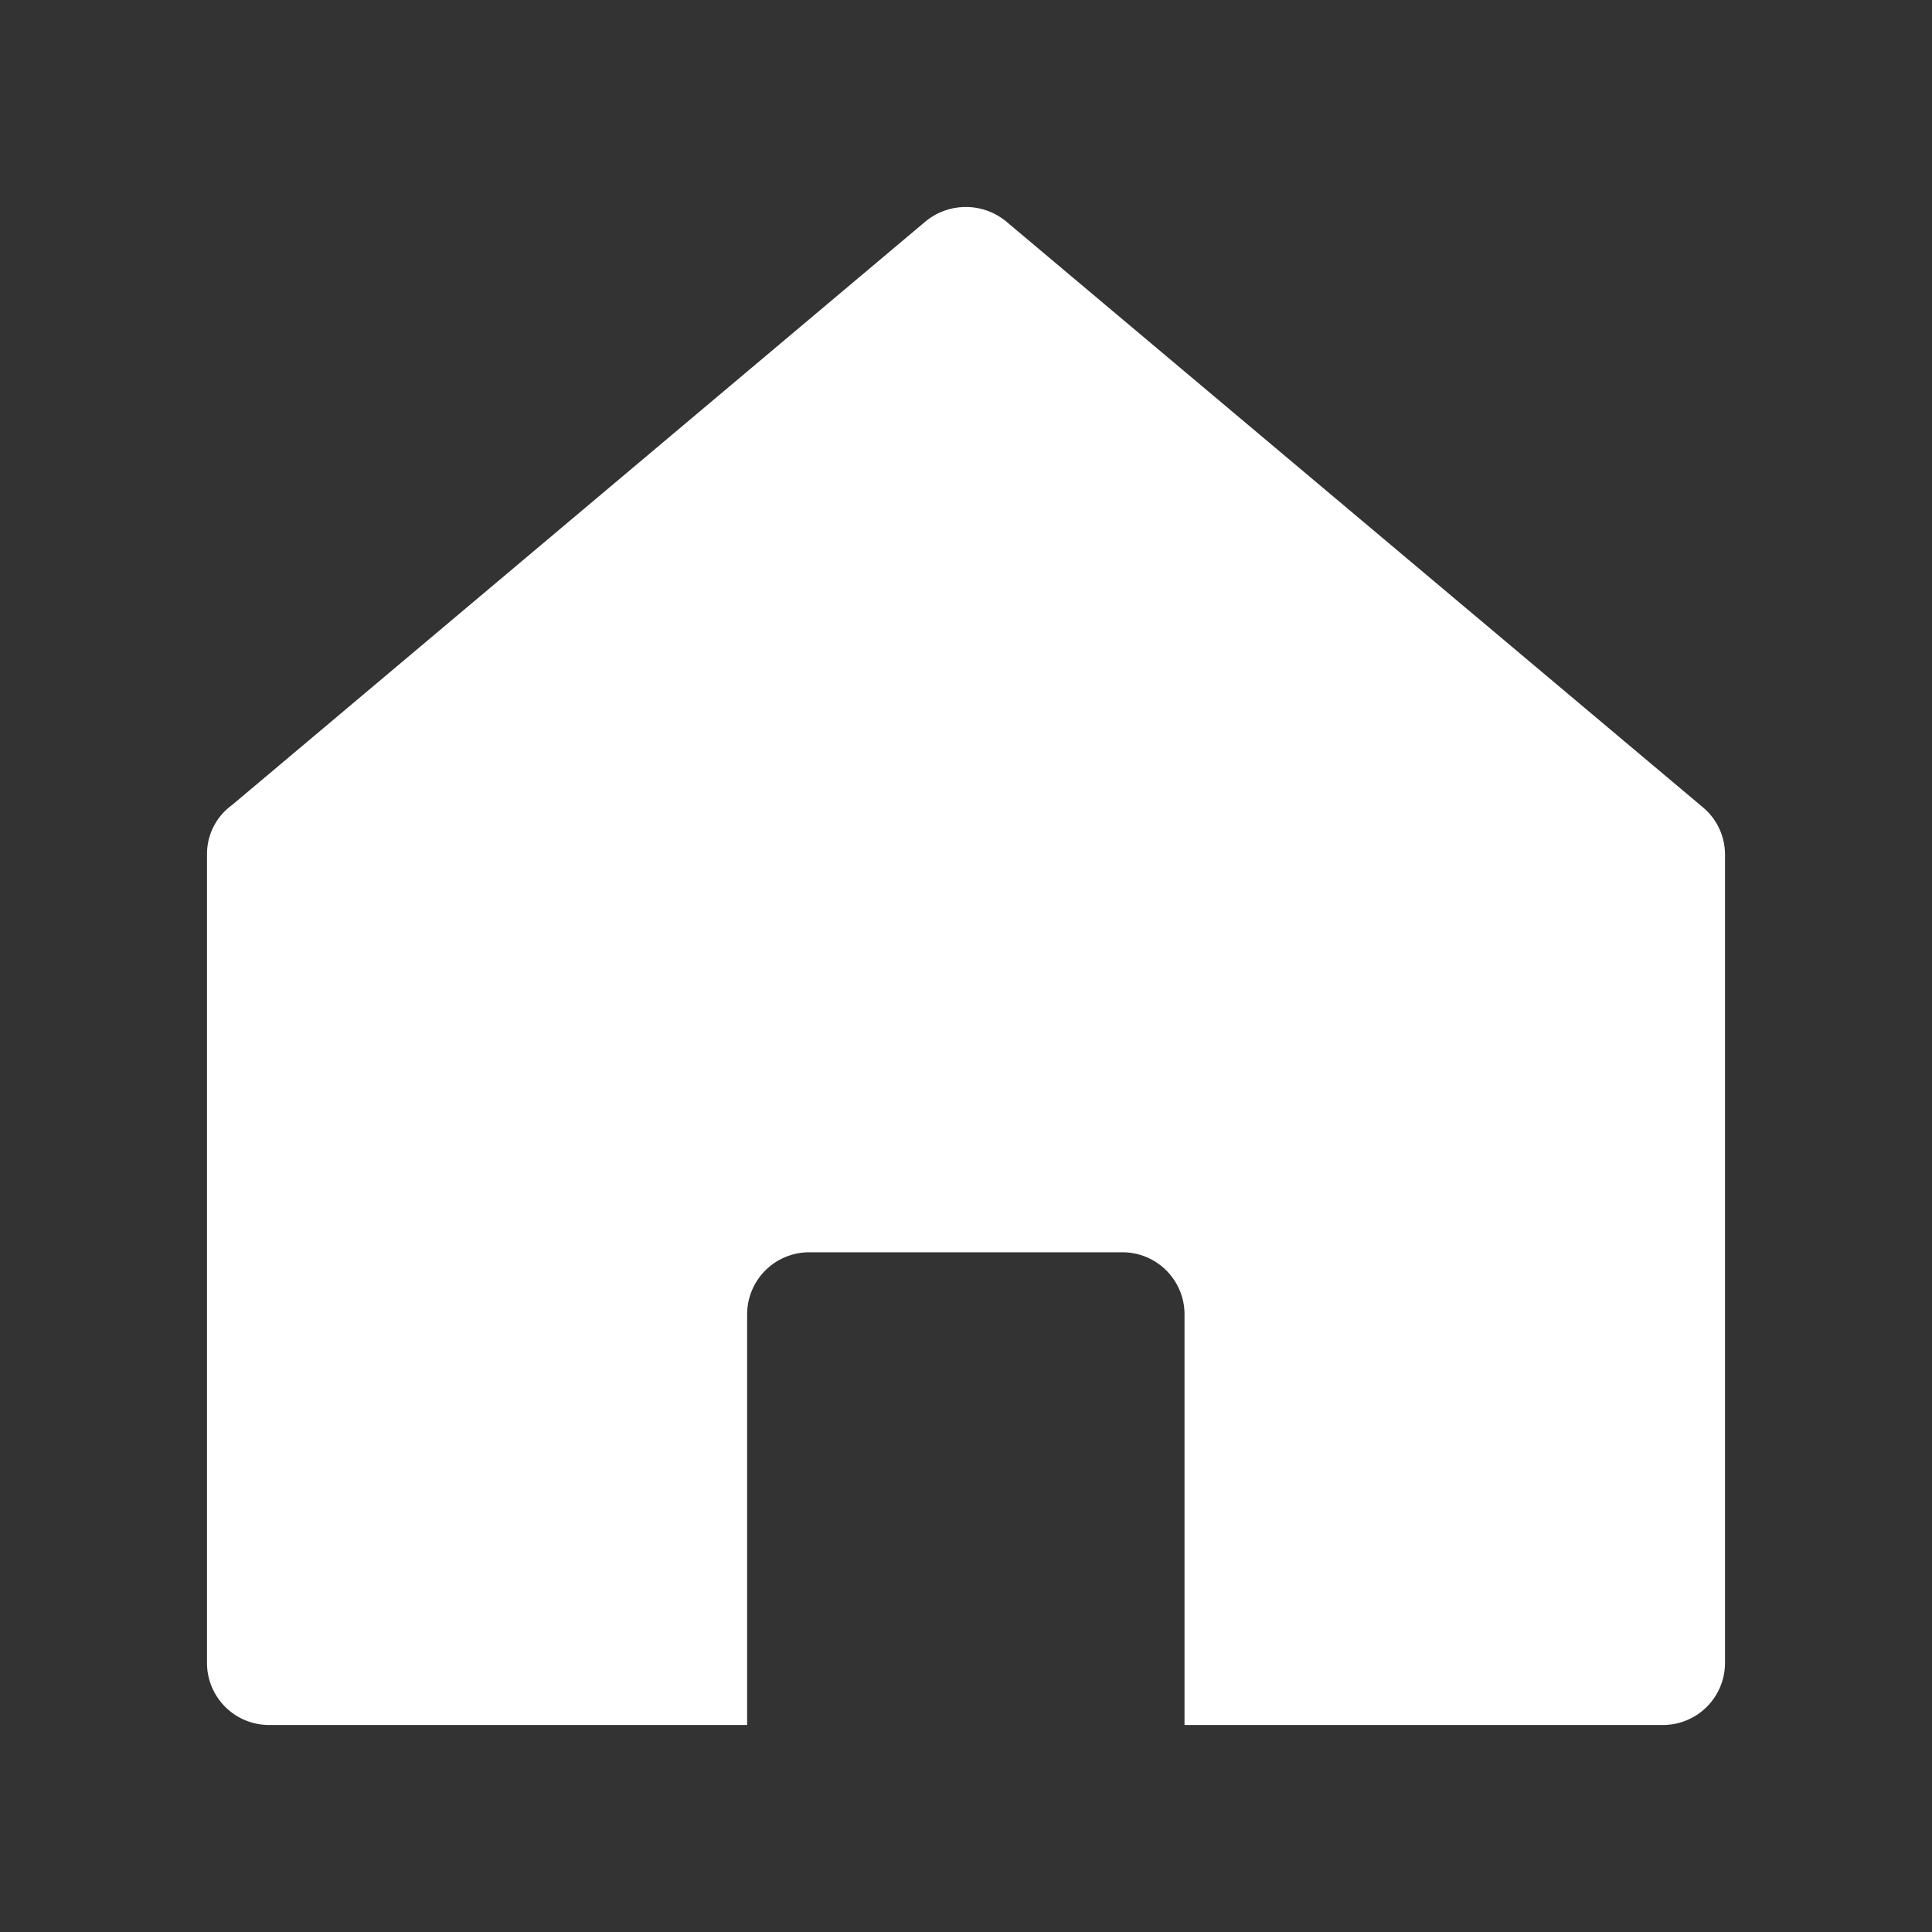 <?xml version="1.0" standalone="no"?><!DOCTYPE svg PUBLIC "-//W3C//DTD SVG 1.1//EN" "http://www.w3.org/Graphics/SVG/1.1/DTD/svg11.dtd"><svg t="1720173161041" class="icon" viewBox="0 0 1024 1024" version="1.1" xmlns="http://www.w3.org/2000/svg" p-id="2622" xmlns:xlink="http://www.w3.org/1999/xlink" width="200" height="200"><rect x="0" y="0" width="1024" height="1024" fill="#333333" stroke="none"/><path d="M902.693 427.995l-369.262-310.491a33.609 33.609 0 0 0-43.045 0L122.953 426.715a32.037 32.037 0 0 0-13.239 25.966v429.093a32.914 32.914 0 0 0 33.134 32.512h253.147v-218.039a32.914 32.914 0 0 1 33.134-32.512h165.595a32.914 32.914 0 0 1 33.097 32.512V914.286h253.33a32.914 32.914 0 0 0 33.134-32.512V452.681a32.585 32.585 0 0 0-11.593-24.686z" fill="#FFFFFF" p-id="2623"></path></svg>